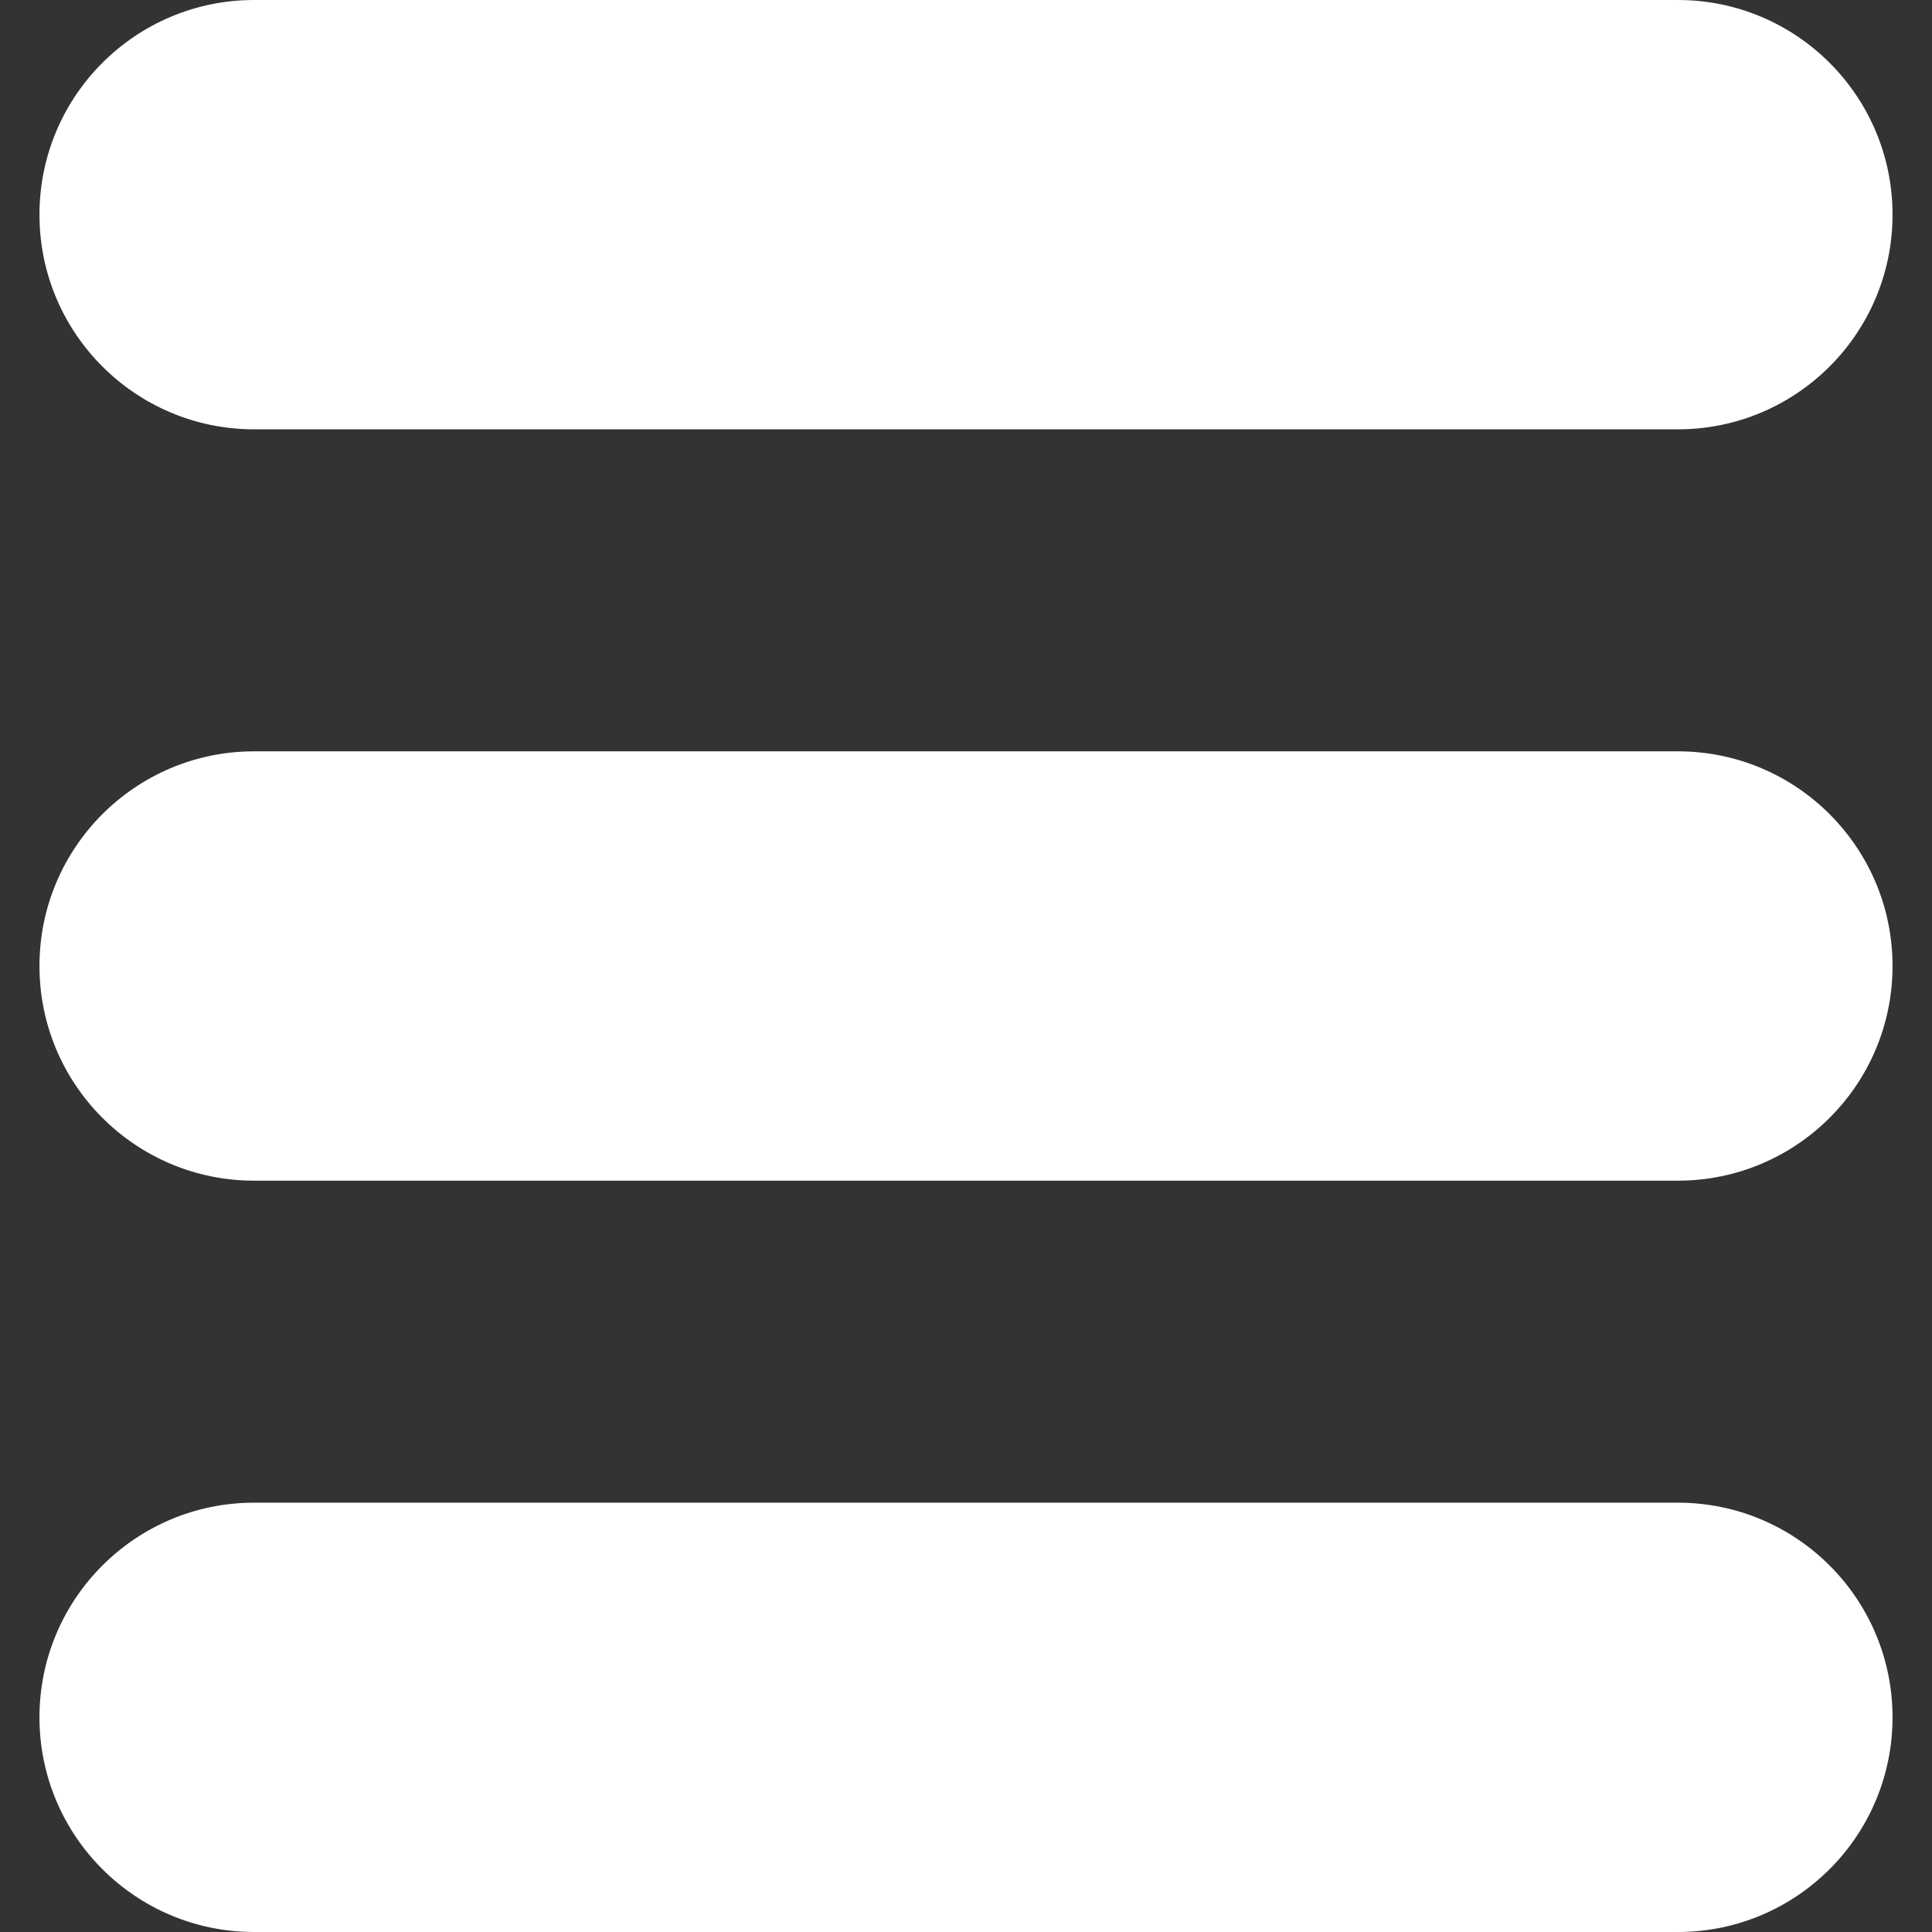 <svg fill="#ffffff" version="1.1" id="Capa_1" xmlns="http://www.w3.org/2000/svg" xmlns:xlink="http://www.w3.org/1999/xlink" viewBox="0 0 488 488" xml:space="preserve"><rect x="0" y="0" width="488" height="488" fill="#333333" stroke="none"/><g id="SVGRepo_bgCarrier" stroke-width="0"></g><g id="SVGRepo_tracerCarrier" stroke-linecap="round" stroke-linejoin="round"></g><g id="SVGRepo_iconCarrier"> <g> <g> <path d="M64.192,108.444h359.617c29.943,0,54.223-24.278,54.223-54.222C478.031,24.278,453.754,0,423.809,0H64.192 C34.248,0,9.969,24.278,9.969,54.222C9.969,84.166,34.248,108.444,64.192,108.444z"></path> <path d="M423.809,189.778H64.192c-29.944,0-54.223,24.278-54.223,54.222c0,29.943,24.278,54.223,54.223,54.223h359.617 c29.945,0,54.223-24.279,54.223-54.223C478.031,214.056,453.754,189.778,423.809,189.778z"></path> <path d="M423.809,379.557H64.192c-29.944,0-54.223,24.277-54.223,54.222C9.969,463.722,34.248,488,64.192,488h359.617 c29.945,0,54.223-24.278,54.223-54.222C478.031,403.834,453.754,379.557,423.809,379.557z"></path> </g> </g> </g></svg>